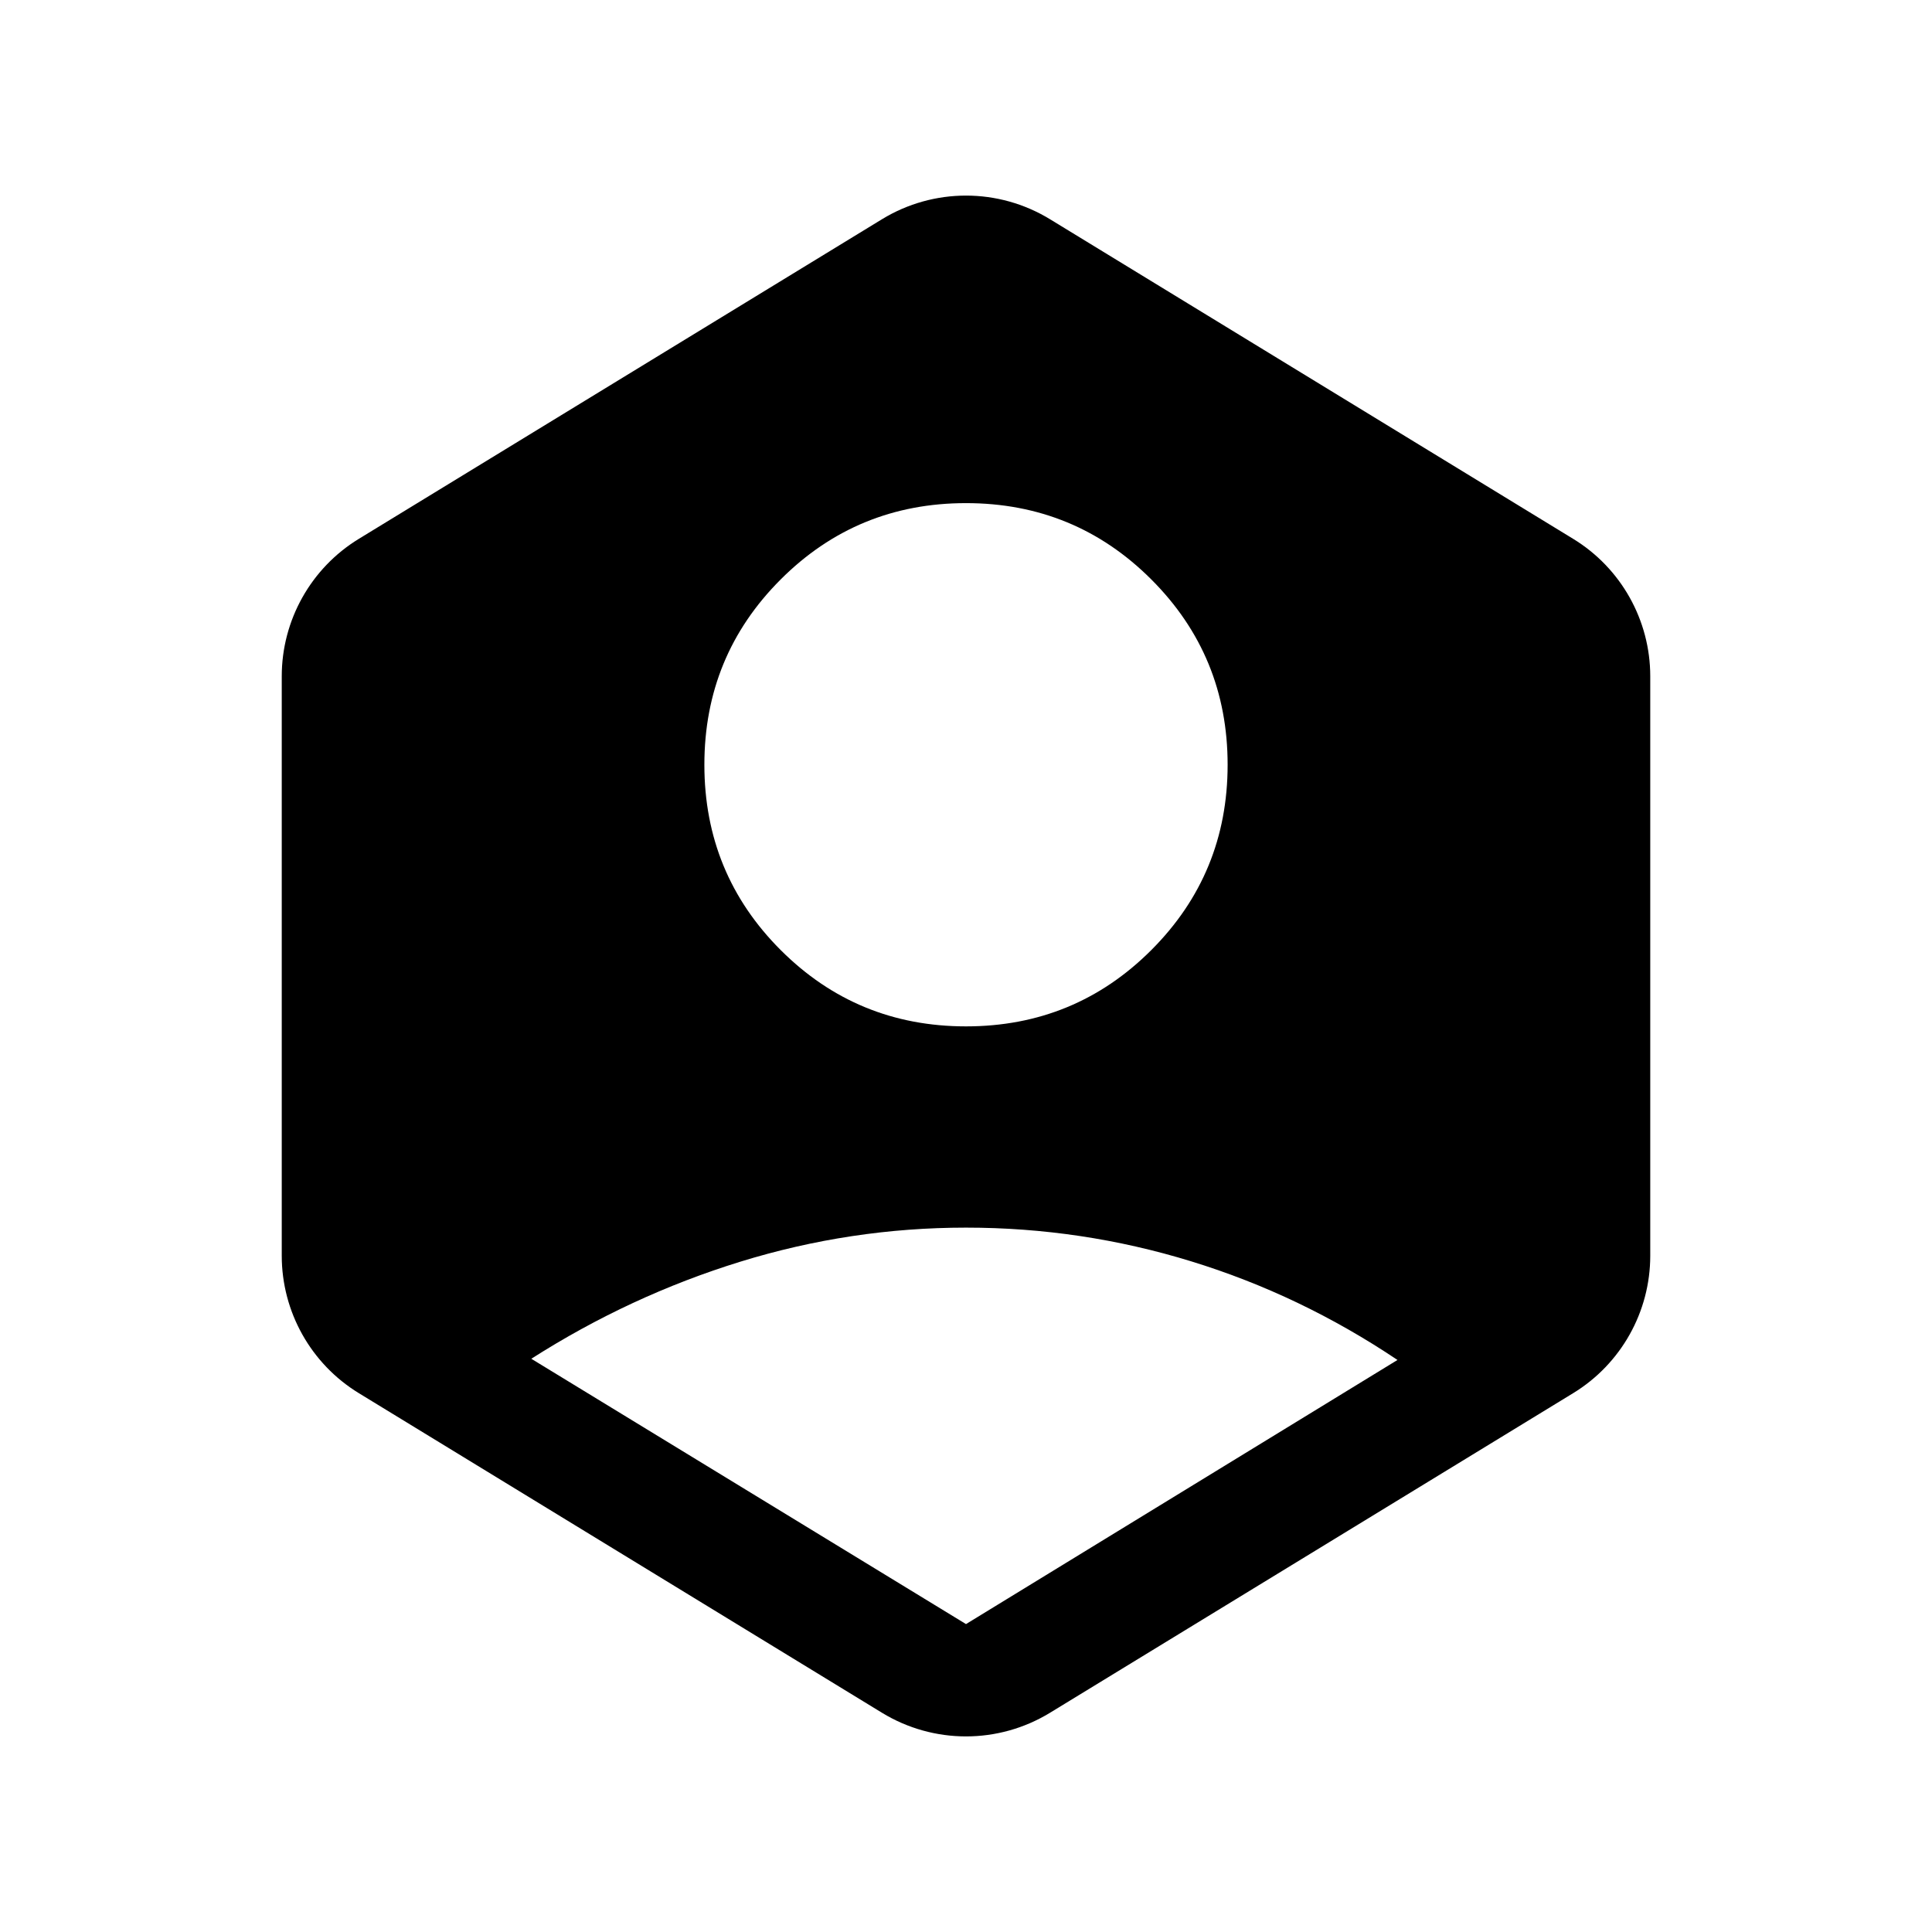 <svg width="24" height="24" viewBox="0 0 24 24"  xmlns="http://www.w3.org/2000/svg">
<mask id="mask0_129_2786" style="mask-type:alpha" maskUnits="userSpaceOnUse" x="0" y="0" width="24" height="24">
<rect width="24" height="24" />
</mask>
<g mask="url(#mask0_129_2786)">
<path d="M12 20.175L17.36 16.894C16.558 16.356 15.704 15.947 14.795 15.668C13.887 15.389 12.955 15.25 12 15.25C11.045 15.25 10.111 15.391 9.197 15.673C8.284 15.955 7.418 16.357 6.6 16.879L12 20.175ZM12 12.75C12.902 12.75 13.67 12.434 14.302 11.802C14.934 11.17 15.25 10.402 15.25 9.5C15.25 8.597 14.934 7.83 14.302 7.198C13.67 6.566 12.902 6.25 12 6.25C11.098 6.25 10.33 6.566 9.698 7.198C9.066 7.83 8.75 8.597 8.75 9.5C8.75 10.402 9.066 11.17 9.698 11.802C10.33 12.434 11.098 12.75 12 12.75ZM13.043 21.277C12.402 21.668 11.598 21.668 10.957 21.277L4.457 17.306C3.863 16.943 3.5 16.296 3.5 15.599V8.401C3.5 7.704 3.863 7.057 4.457 6.694L10.957 2.723C11.598 2.332 12.402 2.332 13.043 2.723L19.543 6.694C20.137 7.057 20.5 7.704 20.5 8.401V15.599C20.5 16.296 20.137 16.943 19.543 17.306L13.043 21.277Z" />
</g>
</svg>

